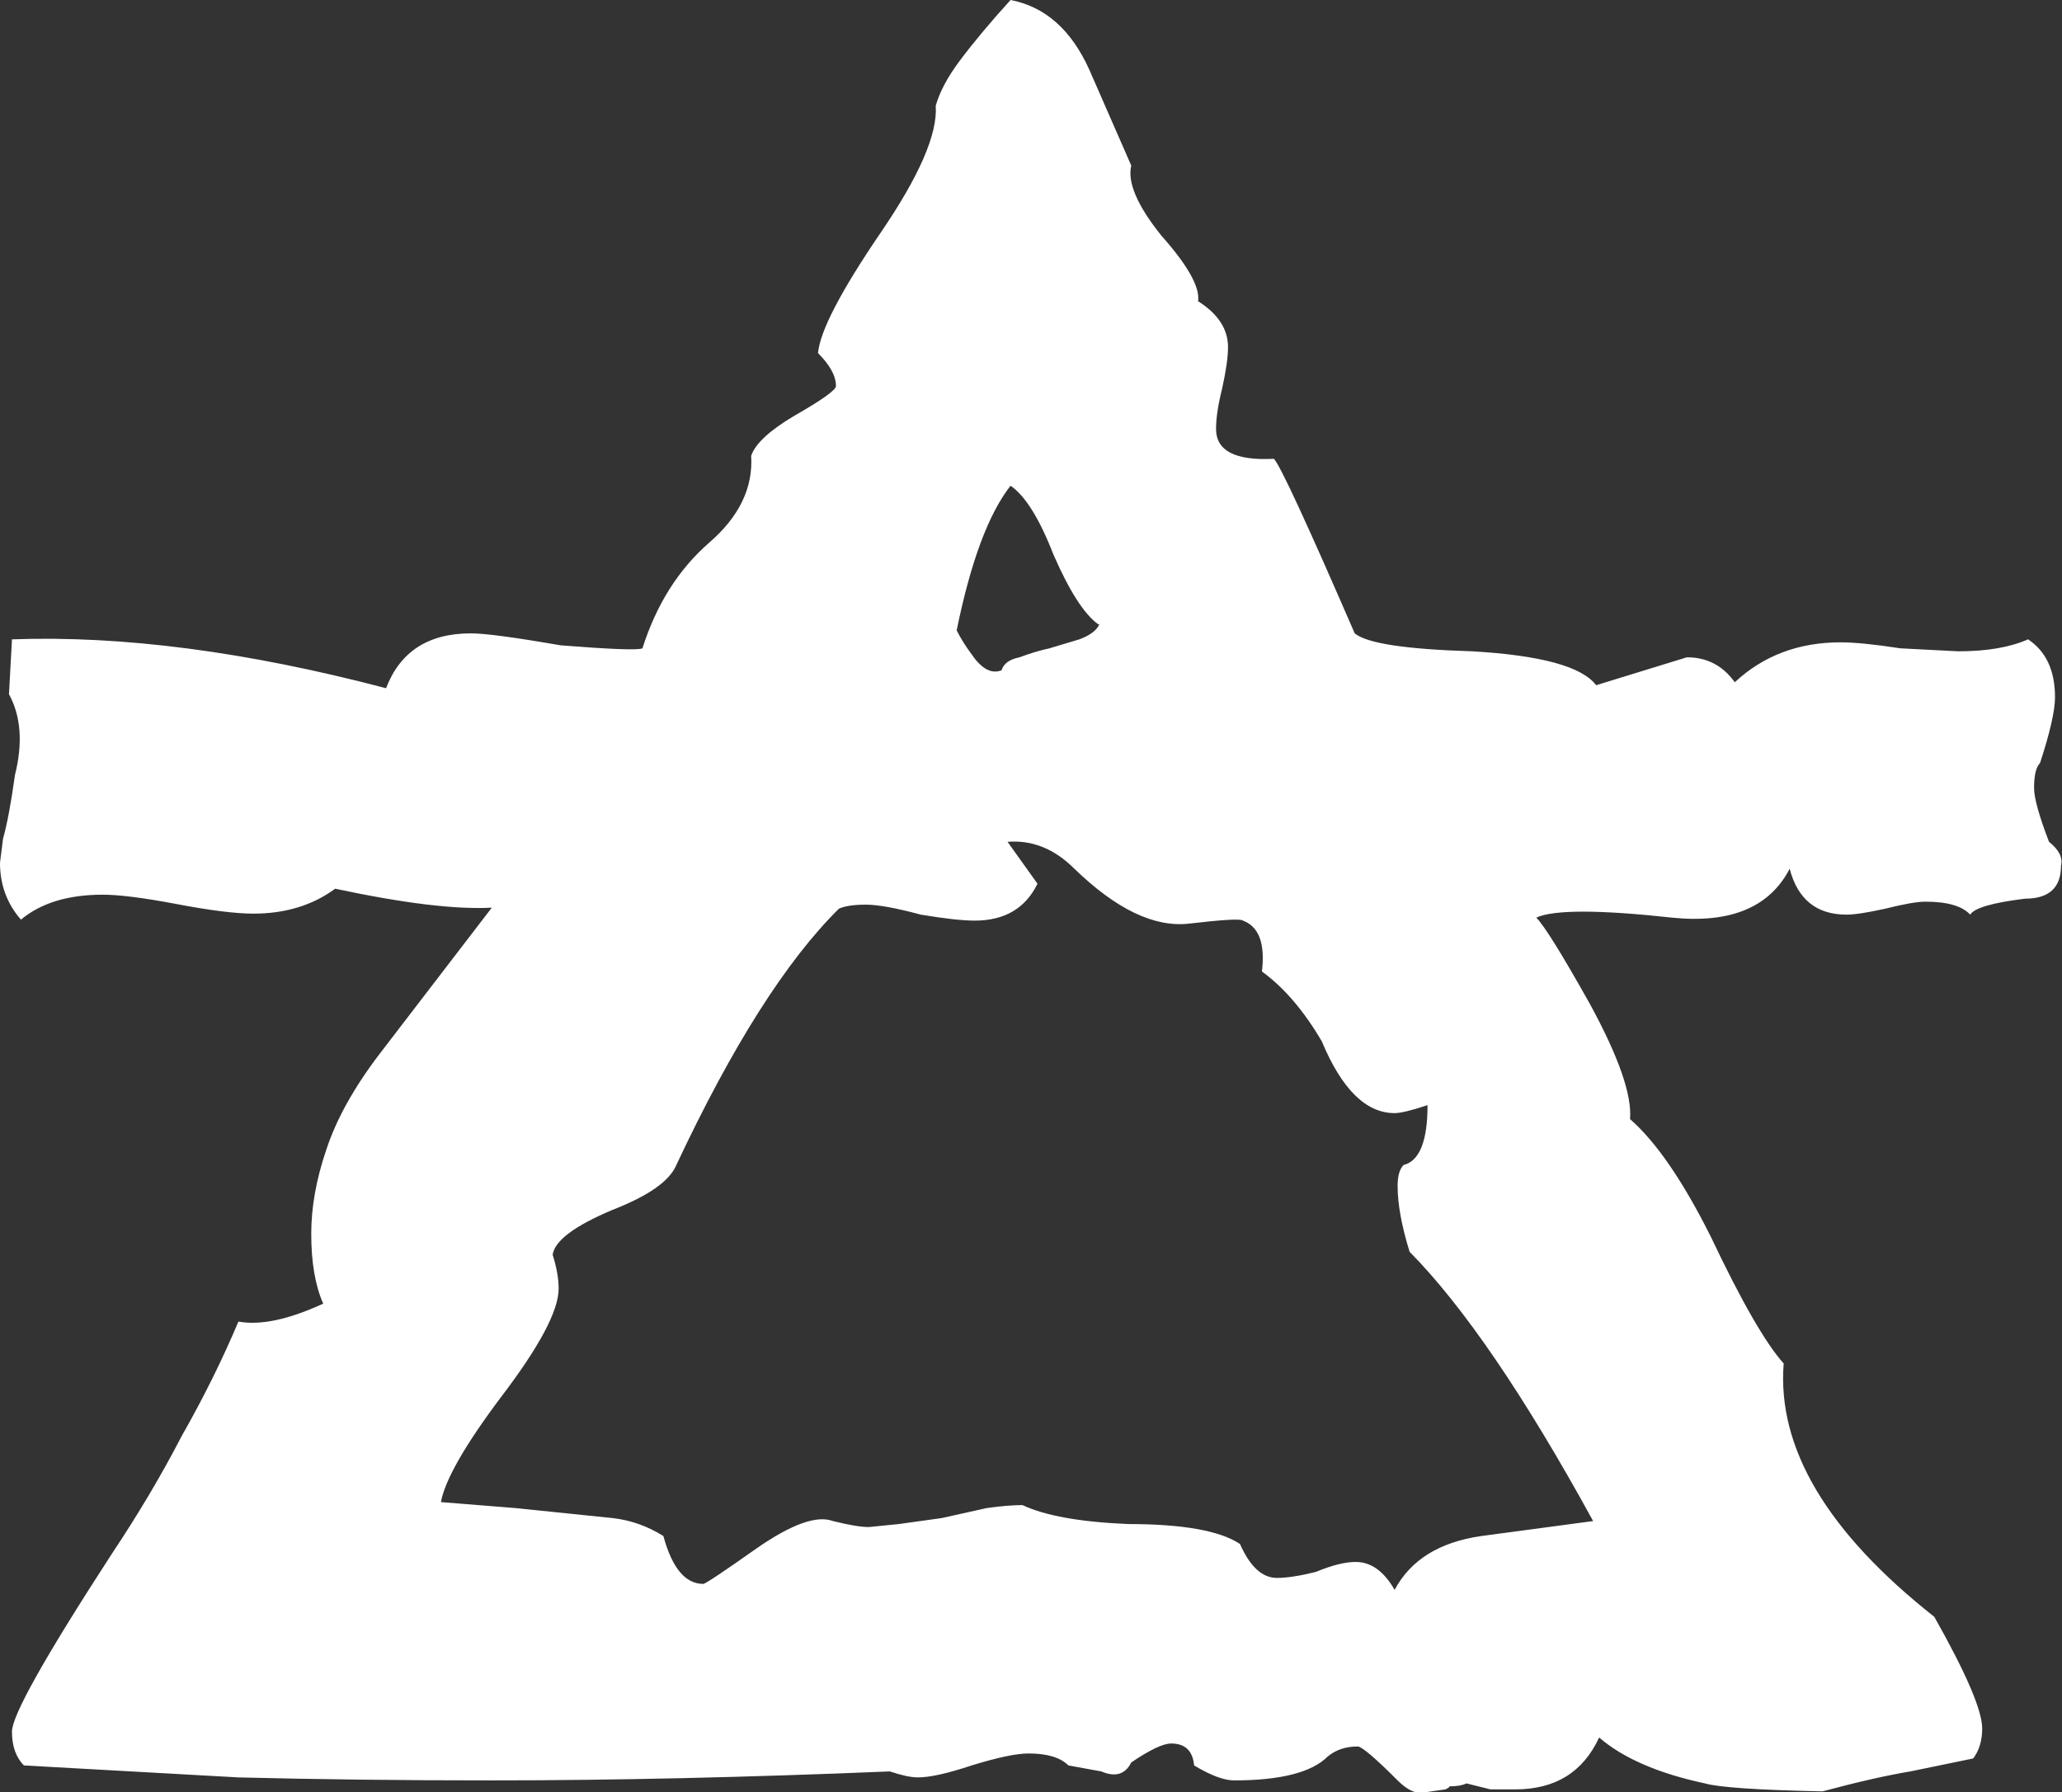 <svg xmlns="http://www.w3.org/2000/svg" viewBox="0 0 20.67 17.97" fill="#FFFFFF"><rect x="0" y="0" width="20.67" height="17.97" fill="#333333" stroke="none"/><path d="M20.66 8.68q0 .33-.36.33-.49.06-.55.16-.12-.13-.45-.13-.12 0-.4.07-.27.06-.39.06-.45 0-.57-.46-.3.58-1.18.49-1.1-.12-1.36 0 .12.12.54.87.43.79.4 1.15.39.34.81 1.18.46.97.73 1.27-.1 1.27 1.51 2.54.48.85.48 1.12 0 .18-.09.3l-.63.13q-.36.06-.88.2-.97-.02-1.18-.08-.7-.15-1.06-.46-.24.52-.84.52h-.25l-.24-.06q-.06.03-.18.03.03 0-.03.03l-.21.03q-.12.03-.27-.12-.34-.34-.4-.34-.18 0-.3.1-.24.24-.94.24-.15 0-.4-.15-.02-.22-.23-.22-.12 0-.4.19-.09.18-.3.09l-.33-.06q-.12-.12-.4-.12-.18 0-.57.12-.36.12-.54.12-.1 0-.28-.06-2.17.09-3.99.09-1.36 0-2.54-.03L.24 17.7q-.12-.12-.12-.34 0-.24 1-1.78.4-.6.7-1.18.33-.58.57-1.15.33.06.85-.18-.12-.27-.12-.7 0-.4.15-.84.15-.46.54-.97L4.93 9.1q-.54.03-1.57-.19-.34.25-.82.25-.27 0-.79-.1-.48-.09-.72-.09-.52 0-.82.25Q0 8.98 0 8.65l.03-.24q.06-.21.12-.64.12-.48-.06-.81l.03-.55q1.66-.06 3.75.49.21-.55.85-.55.21 0 .9.12.76.06.82.03.21-.66.67-1.06.45-.39.42-.87.06-.18.43-.4.42-.24.42-.3 0-.15-.18-.33.03-.33.63-1.21.58-.85.55-1.27.06-.21.24-.45.21-.28.51-.61.52.1.79.7l.42.96q-.06.25.3.7.4.45.37.66.3.19.3.46 0 .15-.06.42-.06.24-.06.4 0 .33.58.3.09.09.81 1.75.18.15 1.18.18 1.03.06 1.24.34l.91-.28q.3 0 .48.25.43-.4 1.06-.4.21 0 .6.06l.58.03q.43 0 .7-.12.27.18.27.58 0 .2-.15.66-.06.06-.06.25 0 .15.15.54.15.12.12.24zm-9.65-2.42q-.21-.15-.45-.7-.21-.54-.43-.69-.33.42-.54 1.45.06.12.15.24.15.22.3.16.03-.1.18-.13.16-.06.3-.09l.3-.09q.16-.06.2-.15zm4.96 8.99q-1.03-1.88-1.84-2.7-.12-.39-.12-.66 0-.15.06-.21.24-.06.24-.6-.24.08-.33.08-.43 0-.73-.72-.27-.46-.6-.7.05-.42-.19-.51-.03-.03-.54.03-.52.06-1.15-.55-.3-.3-.67-.27l.3.42q-.18.37-.63.37-.18 0-.54-.06-.37-.1-.55-.1-.18 0-.27.04-.79.78-1.63 2.57-.1.24-.64.45-.57.24-.6.45.06.19.06.34 0 .33-.58 1.09-.54.72-.6 1.05l.75.06.97.1q.27.03.51.18.13.48.4.48.03 0 .54-.36.52-.36.76-.27.24.06.36.06l.3-.03.43-.06.45-.1q.21-.03.36-.03.34.16 1.06.19.82 0 1.12.2.15.34.37.34.15 0 .39-.06.24-.1.4-.1.23 0 .39.28.24-.45.87-.54z"/></svg>
